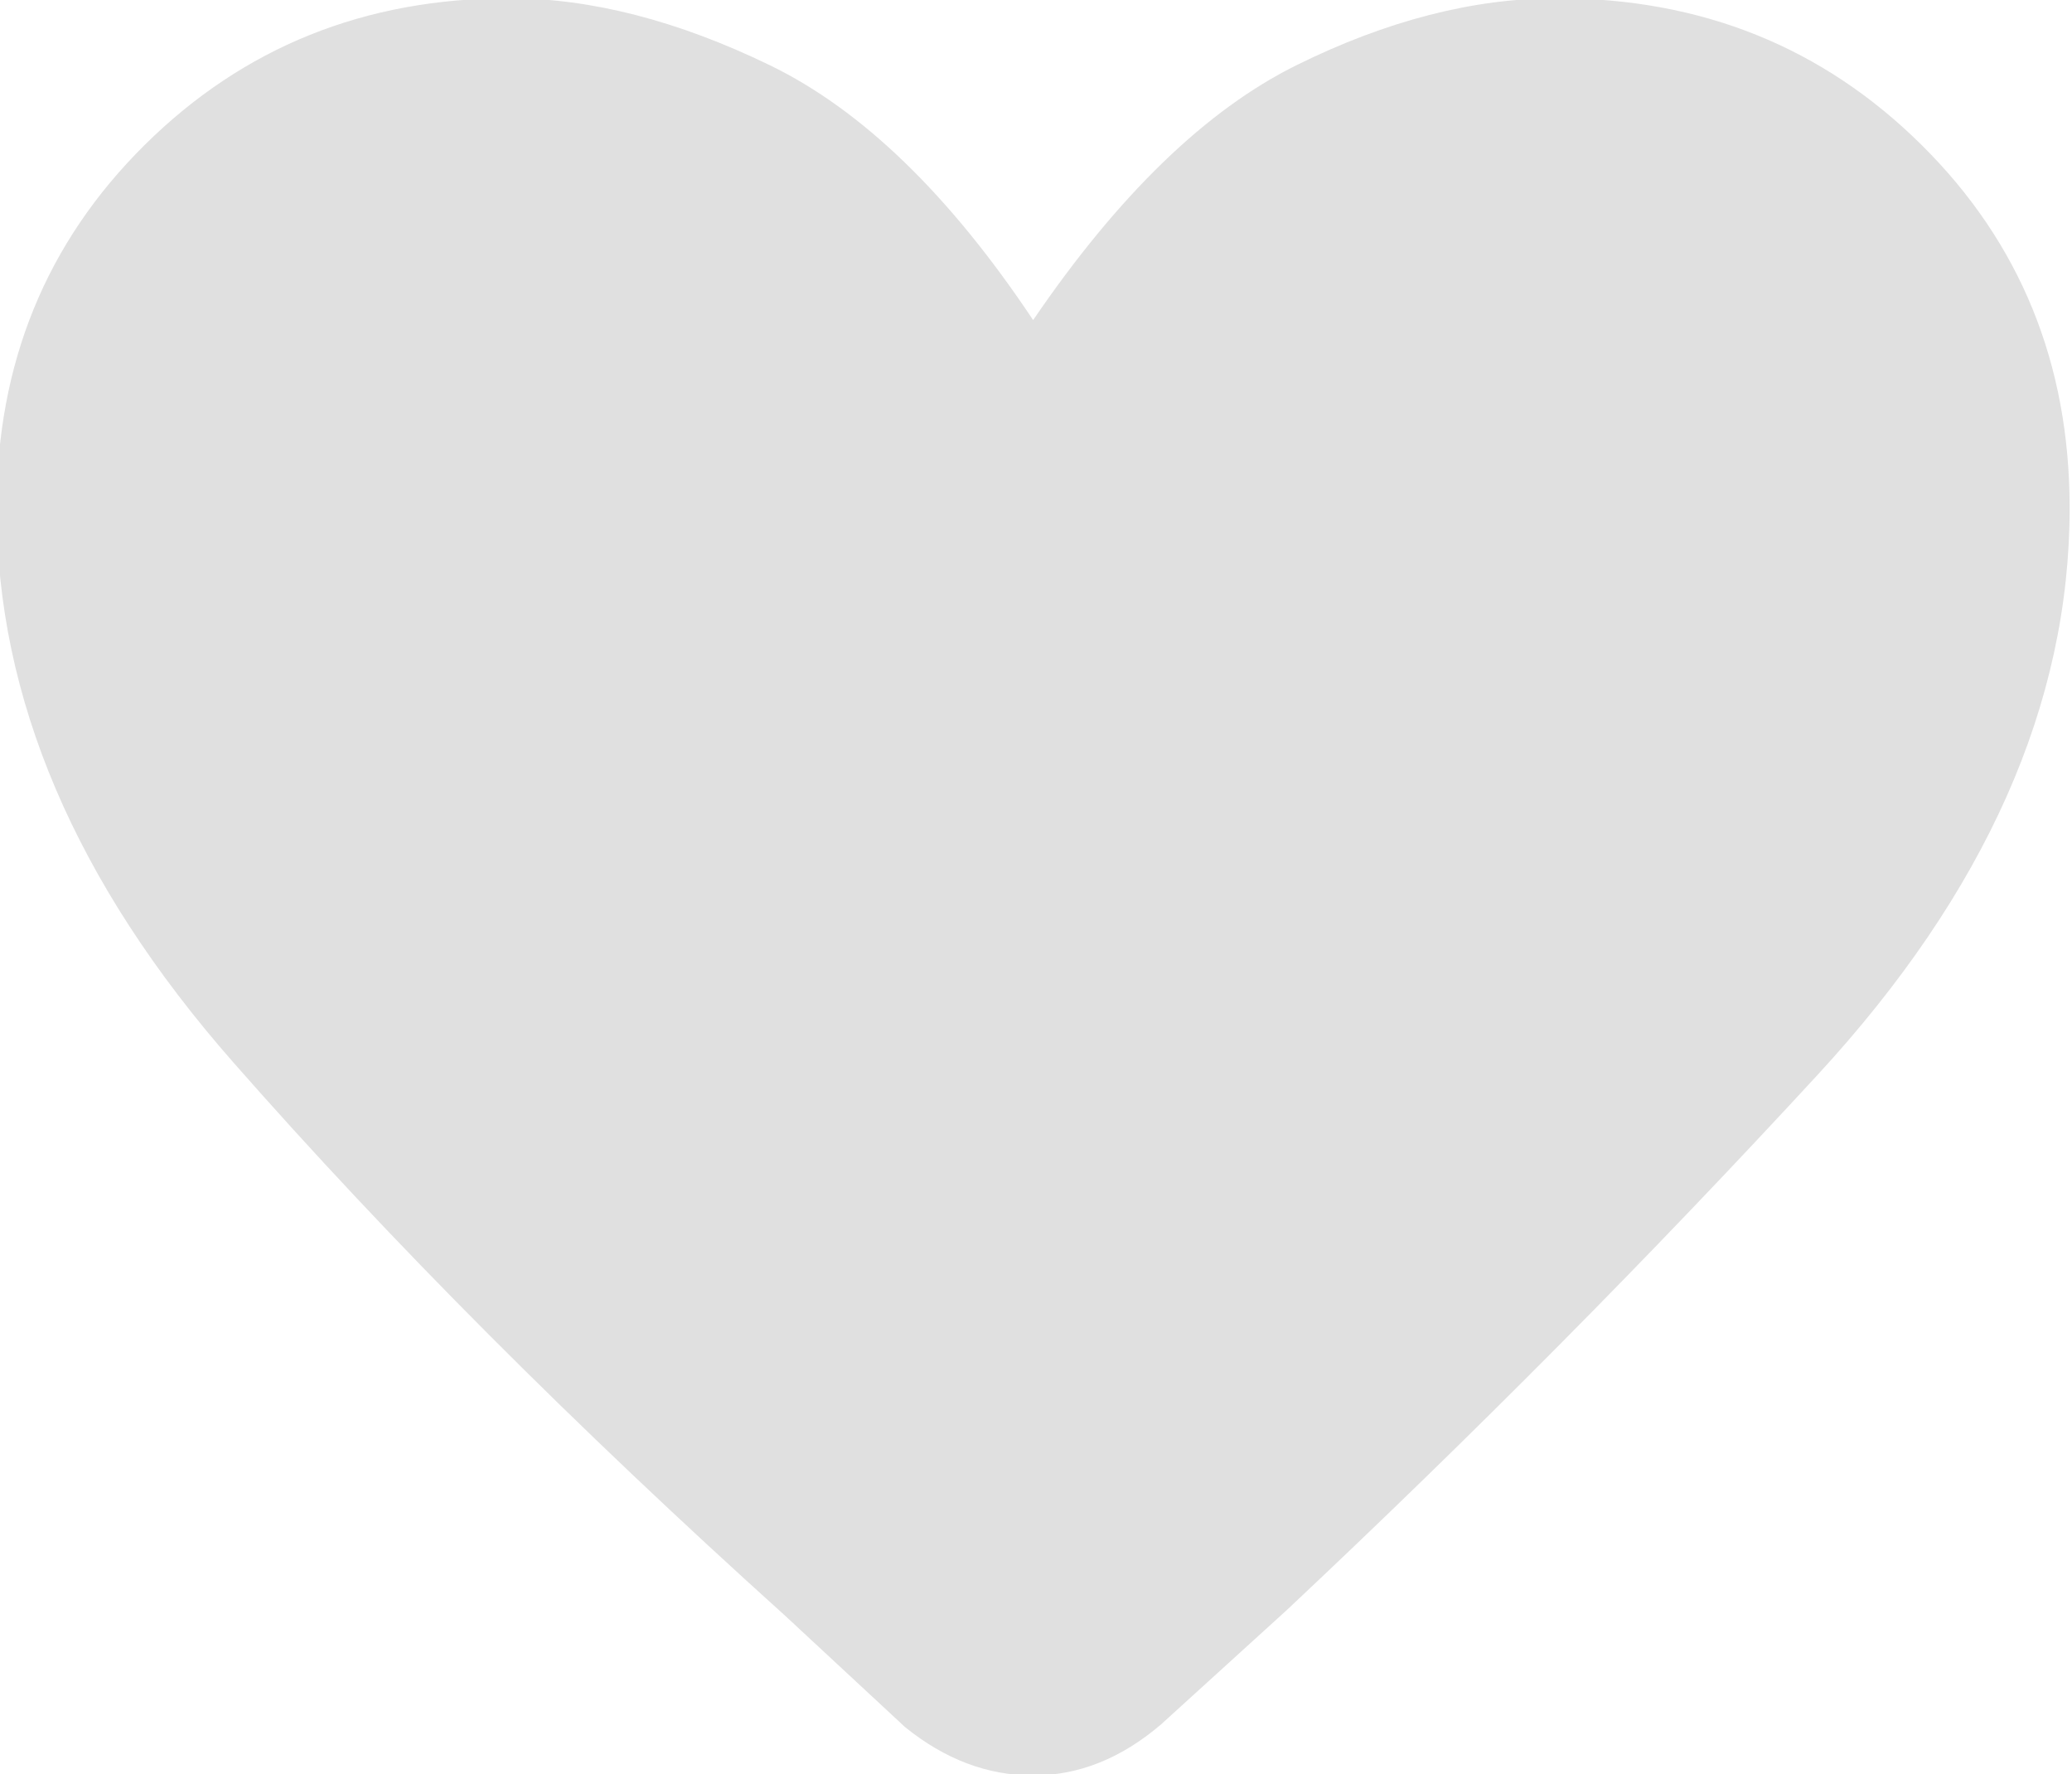 <?xml version="1.0" encoding="utf-8"?>
<svg id="master-artboard" viewBox="0 0 104.2 89.2" version="1.1" xmlns="http://www.w3.org/2000/svg" x="0px" y="0px" style="enable-background:new 0 0 1400 980;" width="104.2px" height="89.2px"><rect id="ee-background" x="0" y="0" width="104.2" height="89.2" style="fill: white; fill-opacity: 0; pointer-events: none;"/>


<g transform="matrix(2.864, 0, 0, 2.864, -16.78, -20.136)"><path d="m21.75 37.35-2.1-1.95q-5.55-5-9.7-9.725Q5.8 20.95 5.8 15.95q0-3.8 2.6-6.375T14.8 7q2.15 0 4.575 1.175Q21.8 9.35 24 12.65q2.25-3.3 4.625-4.475Q31 7 33.2 7q3.8 0 6.4 2.575 2.6 2.575 2.6 6.375 0 5.15-4.425 9.95-4.425 4.8-9.325 9.4l-2.2 2q-1.05.9-2.25.9t-2.25-.85Z" style="fill: rgb(224, 224, 224);"/></g></svg>